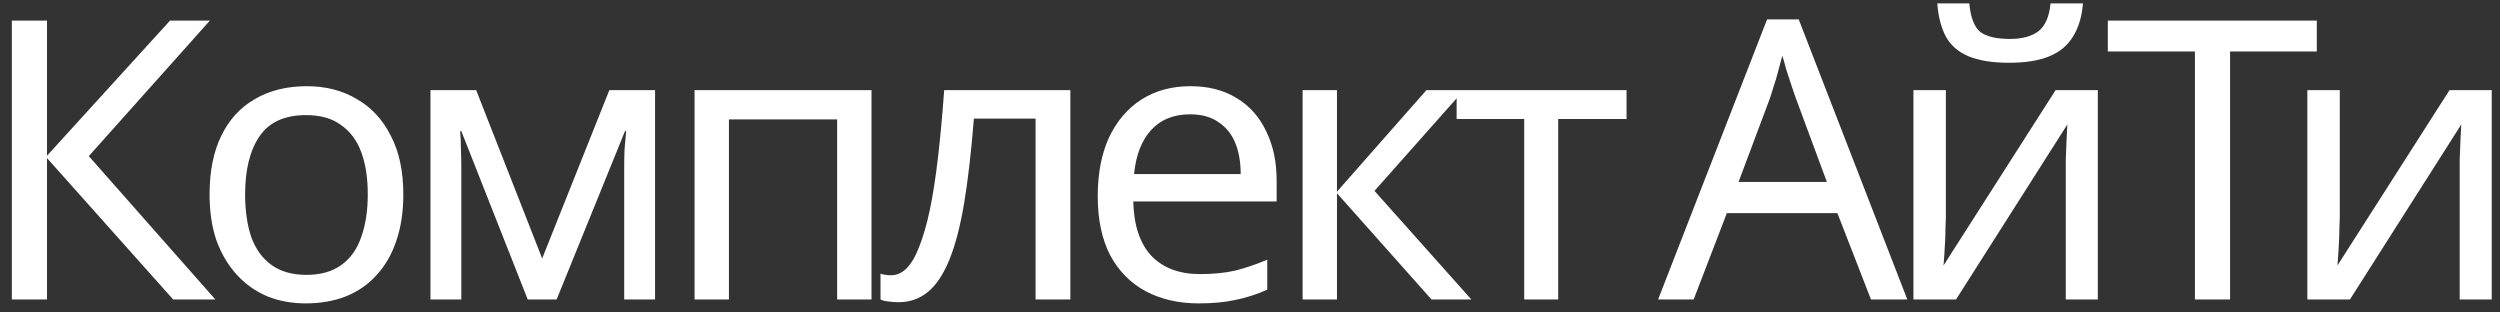 <svg width="192" height="24" viewBox="0 0 192 24" fill="none" xmlns="http://www.w3.org/2000/svg">
<rect x="0" y="0" width="192" height="24" fill="#333333" stroke="none"/>
<path d="M16.54 23H13.3L3.61 12.14V23H0.91V1.58H3.61V11.96L13.06 1.58H16.12L6.82 11.99L16.54 23ZM30.975 14.93C30.975 16.27 30.795 17.46 30.435 18.5C30.095 19.52 29.595 20.39 28.935 21.11C28.295 21.83 27.505 22.38 26.565 22.76C25.645 23.12 24.615 23.3 23.475 23.3C22.415 23.3 21.435 23.12 20.535 22.76C19.635 22.38 18.855 21.83 18.195 21.11C17.535 20.39 17.015 19.52 16.635 18.5C16.275 17.46 16.095 16.27 16.095 14.93C16.095 13.15 16.395 11.65 16.995 10.43C17.595 9.19 18.455 8.25 19.575 7.61C20.695 6.95 22.025 6.62 23.565 6.62C25.025 6.62 26.305 6.95 27.405 7.61C28.525 8.25 29.395 9.19 30.015 10.43C30.655 11.65 30.975 13.15 30.975 14.93ZM18.825 14.93C18.825 16.19 18.985 17.29 19.305 18.23C19.645 19.15 20.165 19.86 20.865 20.36C21.565 20.86 22.455 21.11 23.535 21.11C24.615 21.11 25.505 20.86 26.205 20.36C26.905 19.86 27.415 19.15 27.735 18.23C28.075 17.29 28.245 16.19 28.245 14.93C28.245 13.65 28.075 12.56 27.735 11.66C27.395 10.76 26.875 10.07 26.175 9.59C25.495 9.09 24.605 8.84 23.505 8.84C21.865 8.84 20.675 9.38 19.935 10.46C19.195 11.54 18.825 13.03 18.825 14.93ZM50.309 6.92V23H47.939V12.74C47.939 12.32 47.949 11.88 47.969 11.42C48.009 10.96 48.049 10.51 48.089 10.07H47.999L42.749 23H40.529L35.429 10.07H35.339C35.379 10.51 35.399 10.96 35.399 11.42C35.419 11.88 35.429 12.35 35.429 12.83V23H33.059V6.92H36.569L41.639 19.85L46.799 6.92H50.309ZM66.932 6.92V23H64.292V9.17H55.982V23H53.342V6.92H66.932ZM82.203 23H79.532V9.11H74.793C74.593 11.65 74.343 13.82 74.043 15.62C73.743 17.4 73.362 18.85 72.903 19.97C72.442 21.09 71.892 21.91 71.252 22.43C70.612 22.95 69.862 23.21 69.002 23.21C68.743 23.21 68.483 23.19 68.222 23.15C67.983 23.13 67.782 23.08 67.623 23V21.02C67.743 21.06 67.873 21.09 68.013 21.11C68.153 21.13 68.293 21.14 68.433 21.14C68.873 21.14 69.272 20.96 69.632 20.6C69.993 20.24 70.312 19.69 70.593 18.95C70.892 18.21 71.162 17.28 71.403 16.16C71.642 15.02 71.853 13.68 72.032 12.14C72.213 10.6 72.373 8.86 72.513 6.92H82.203V23ZM91.416 6.62C92.796 6.62 93.976 6.92 94.956 7.52C95.956 8.12 96.716 8.97 97.236 10.07C97.776 11.15 98.046 12.42 98.046 13.88V15.47H87.036C87.076 17.29 87.536 18.68 88.416 19.64C89.316 20.58 90.566 21.05 92.166 21.05C93.186 21.05 94.086 20.96 94.866 20.78C95.666 20.58 96.486 20.3 97.326 19.94V22.25C96.506 22.61 95.696 22.87 94.896 23.03C94.096 23.21 93.146 23.3 92.046 23.3C90.526 23.3 89.176 22.99 87.996 22.37C86.836 21.75 85.926 20.83 85.266 19.61C84.626 18.37 84.306 16.86 84.306 15.08C84.306 13.32 84.596 11.81 85.176 10.55C85.776 9.29 86.606 8.32 87.666 7.64C88.746 6.96 89.996 6.62 91.416 6.62ZM91.386 8.78C90.126 8.78 89.126 9.19 88.386 10.01C87.666 10.81 87.236 11.93 87.096 13.37H95.286C95.286 12.45 95.146 11.65 94.866 10.97C94.586 10.29 94.156 9.76 93.576 9.38C93.016 8.98 92.286 8.78 91.386 8.78ZM109.55 6.92H112.43L105.56 14.66L113 23H109.94L102.68 14.84V23H100.04V6.92H102.68V14.72L109.55 6.92ZM124.919 9.14H119.669V23H117.059V9.14H111.869V6.92H124.919V9.14ZM143.692 23L141.112 16.37H132.622L130.072 23H127.342L135.712 1.49H138.142L146.482 23H143.692ZM137.902 7.49C137.842 7.33 137.742 7.04 137.602 6.62C137.462 6.2 137.322 5.77 137.182 5.33C137.062 4.87 136.962 4.52 136.882 4.28C136.782 4.68 136.672 5.09 136.552 5.51C136.452 5.91 136.342 6.28 136.222 6.62C136.122 6.96 136.032 7.25 135.952 7.49L133.522 13.97H140.302L137.902 7.49ZM159.972 0.26C159.892 1.26 159.642 2.1 159.222 2.78C158.822 3.46 158.222 3.97 157.422 4.31C156.622 4.65 155.582 4.82 154.302 4.82C153.002 4.82 151.952 4.65 151.152 4.31C150.372 3.97 149.802 3.47 149.442 2.81C149.082 2.13 148.862 1.28 148.782 0.26H151.242C151.342 1.34 151.622 2.07 152.082 2.45C152.562 2.81 153.322 2.99 154.362 2.99C155.282 2.99 156.002 2.8 156.522 2.42C157.062 2.02 157.382 1.3 157.482 0.26H159.972ZM149.442 16.73C149.442 16.91 149.432 17.17 149.412 17.51C149.412 17.83 149.402 18.18 149.382 18.56C149.362 18.92 149.342 19.27 149.322 19.61C149.302 19.93 149.282 20.19 149.262 20.39L157.872 6.92H161.112V23H158.652V13.52C158.652 13.2 158.652 12.78 158.652 12.26C158.672 11.74 158.692 11.23 158.712 10.73C158.732 10.21 158.752 9.82 158.772 9.56L150.222 23H146.952V6.92H149.442V16.73ZM171.27 23H168.57V3.95H161.88V1.58H177.93V3.95H171.27V23ZM179.695 16.73C179.695 16.91 179.685 17.17 179.665 17.51C179.665 17.83 179.655 18.18 179.635 18.56C179.615 18.92 179.595 19.27 179.575 19.61C179.555 19.93 179.535 20.19 179.515 20.39L188.125 6.92H191.365V23H188.905V13.52C188.905 13.2 188.905 12.78 188.905 12.26C188.925 11.74 188.945 11.23 188.965 10.73C188.985 10.21 189.005 9.82 189.025 9.56L180.475 23H177.205V6.92H179.695V16.73Z" fill="white"/>
</svg>
